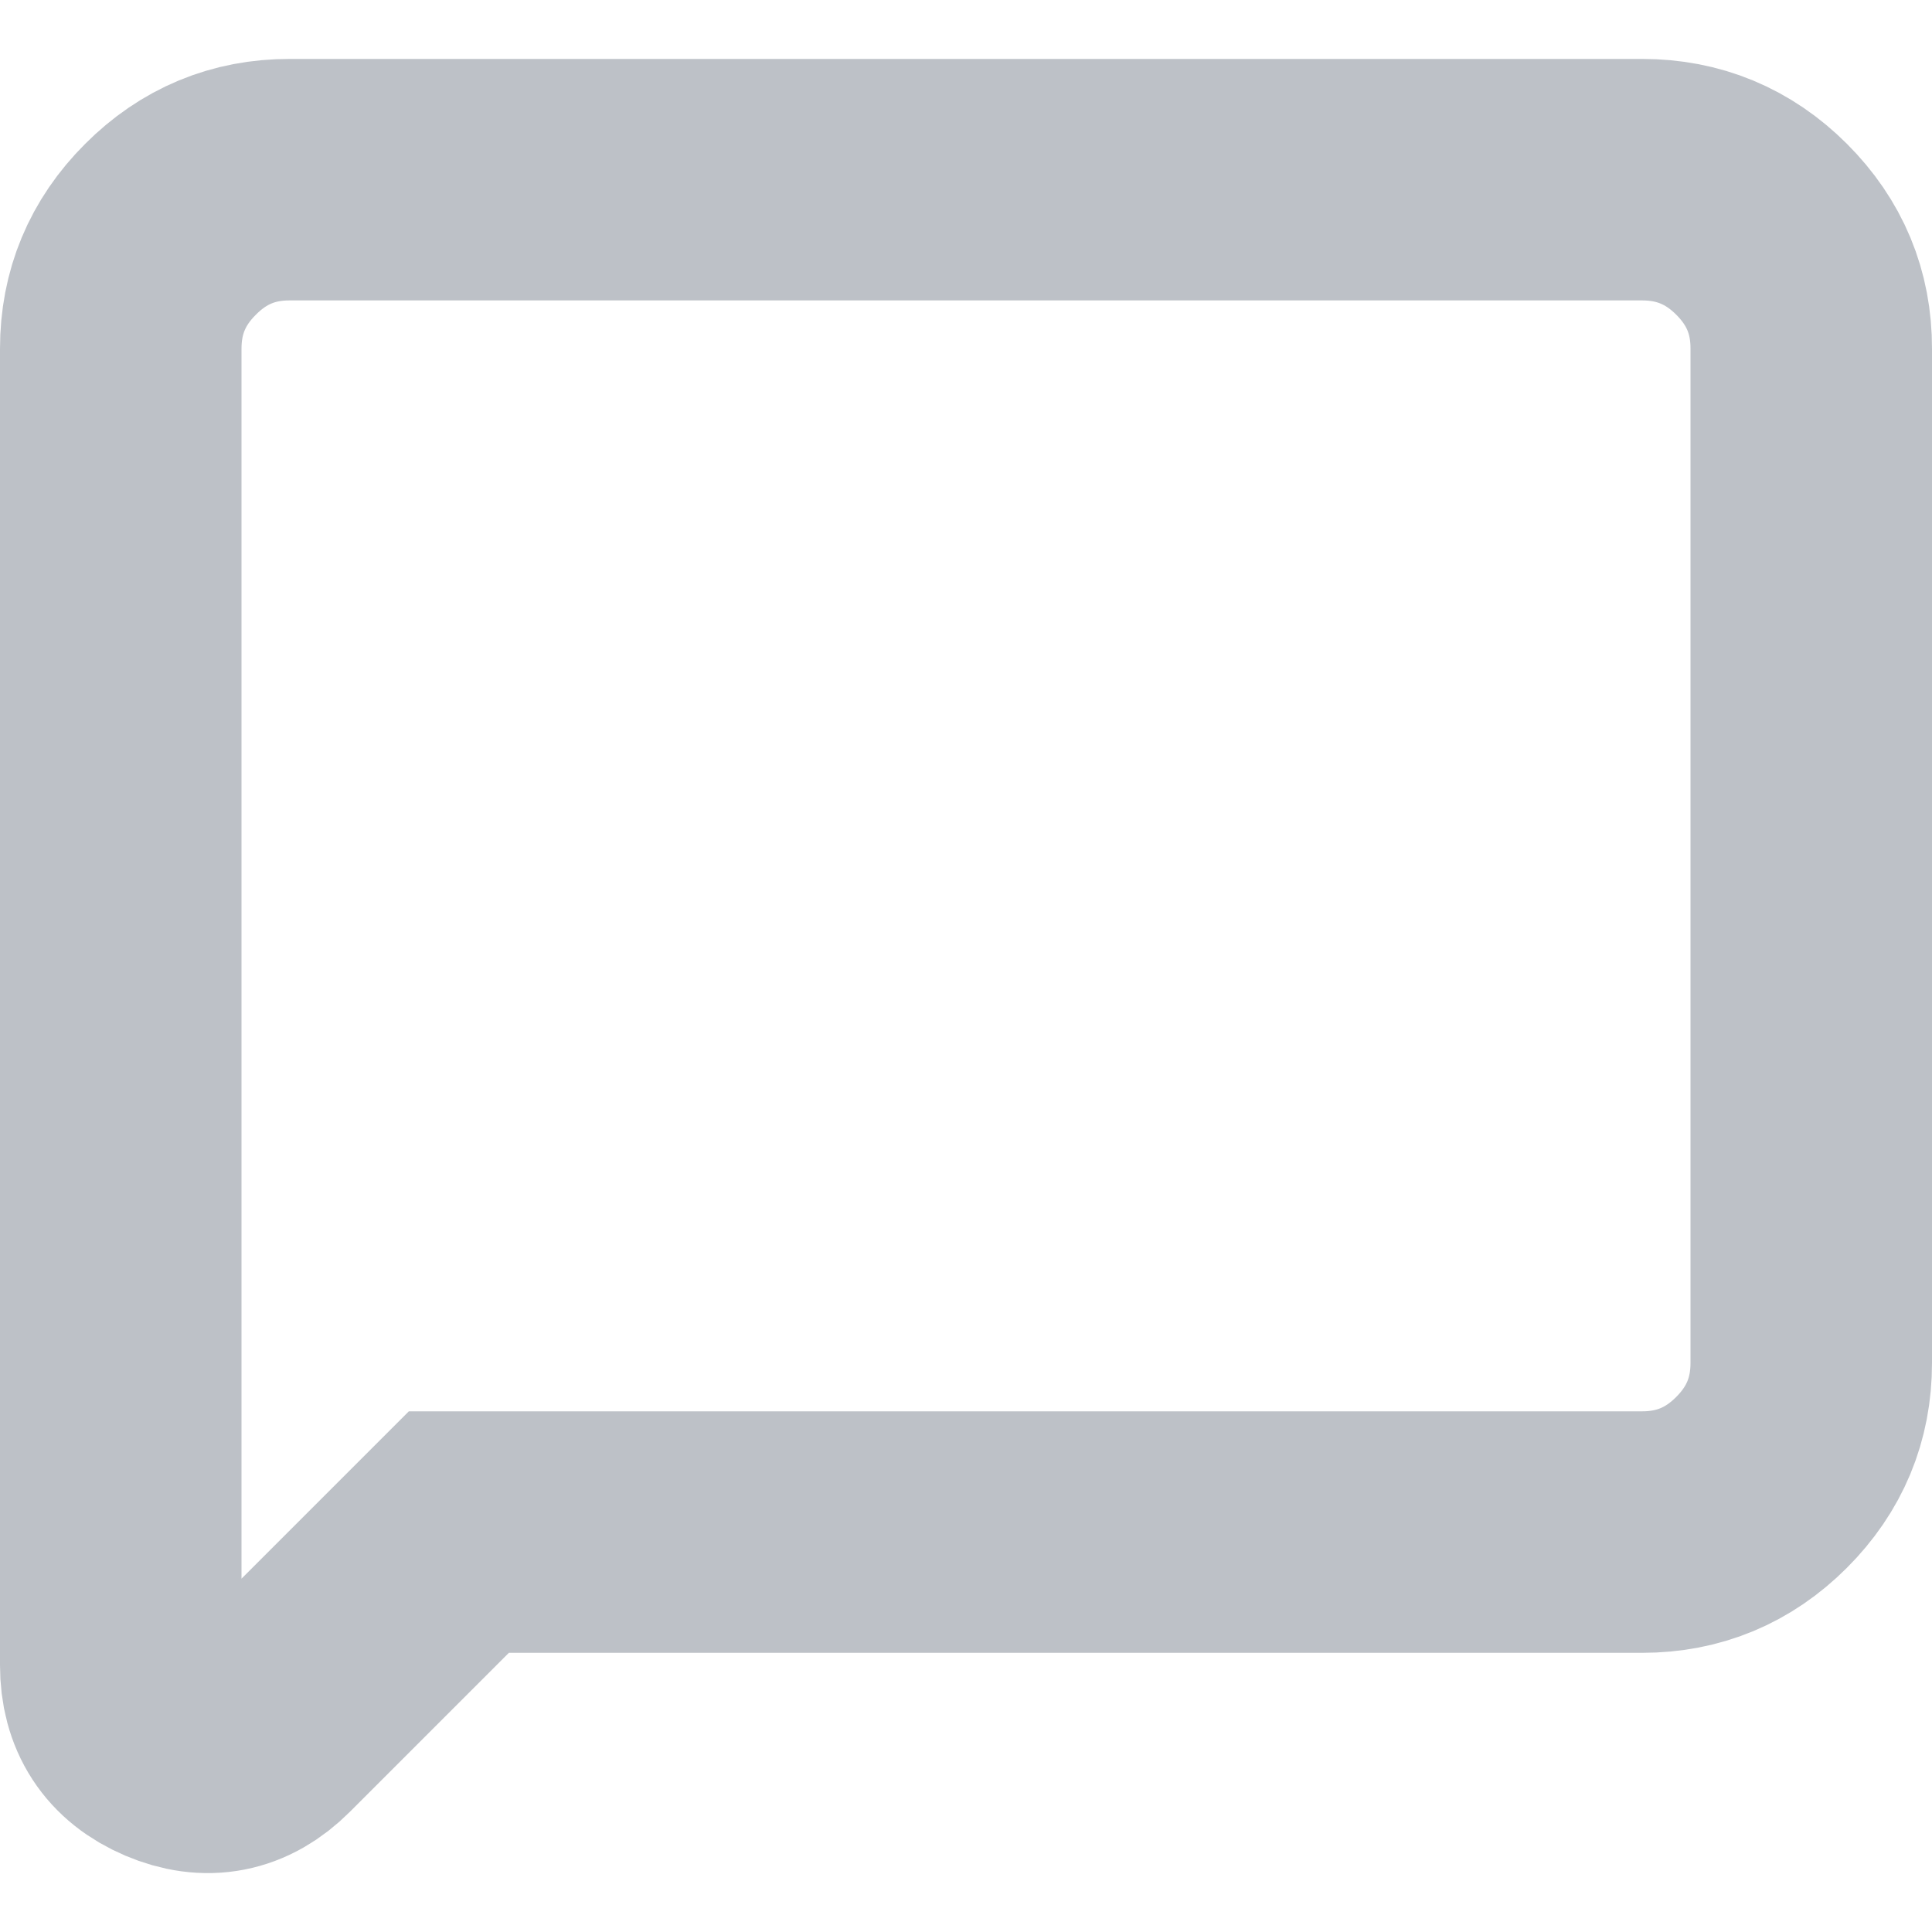 <svg width="16" height="16" viewBox="0 0 16 16" fill="none" xmlns="http://www.w3.org/2000/svg">
<path id="Vector" d="M1 13.79V2.888C1 2.503 1.137 2.173 1.412 1.899C1.686 1.624 2.015 1.487 2.4 1.488H13.6C13.985 1.488 14.315 1.625 14.589 1.899C14.864 2.174 15.001 2.503 15 2.888V11.288C15 11.673 14.863 12.002 14.588 12.277C14.314 12.551 13.985 12.688 13.6 12.688H3.8L2.19 14.298C1.968 14.52 1.714 14.569 1.428 14.447C1.142 14.325 1 14.106 1 13.79Z" stroke="#BDC1C7" stroke-width="2"/>
</svg>
